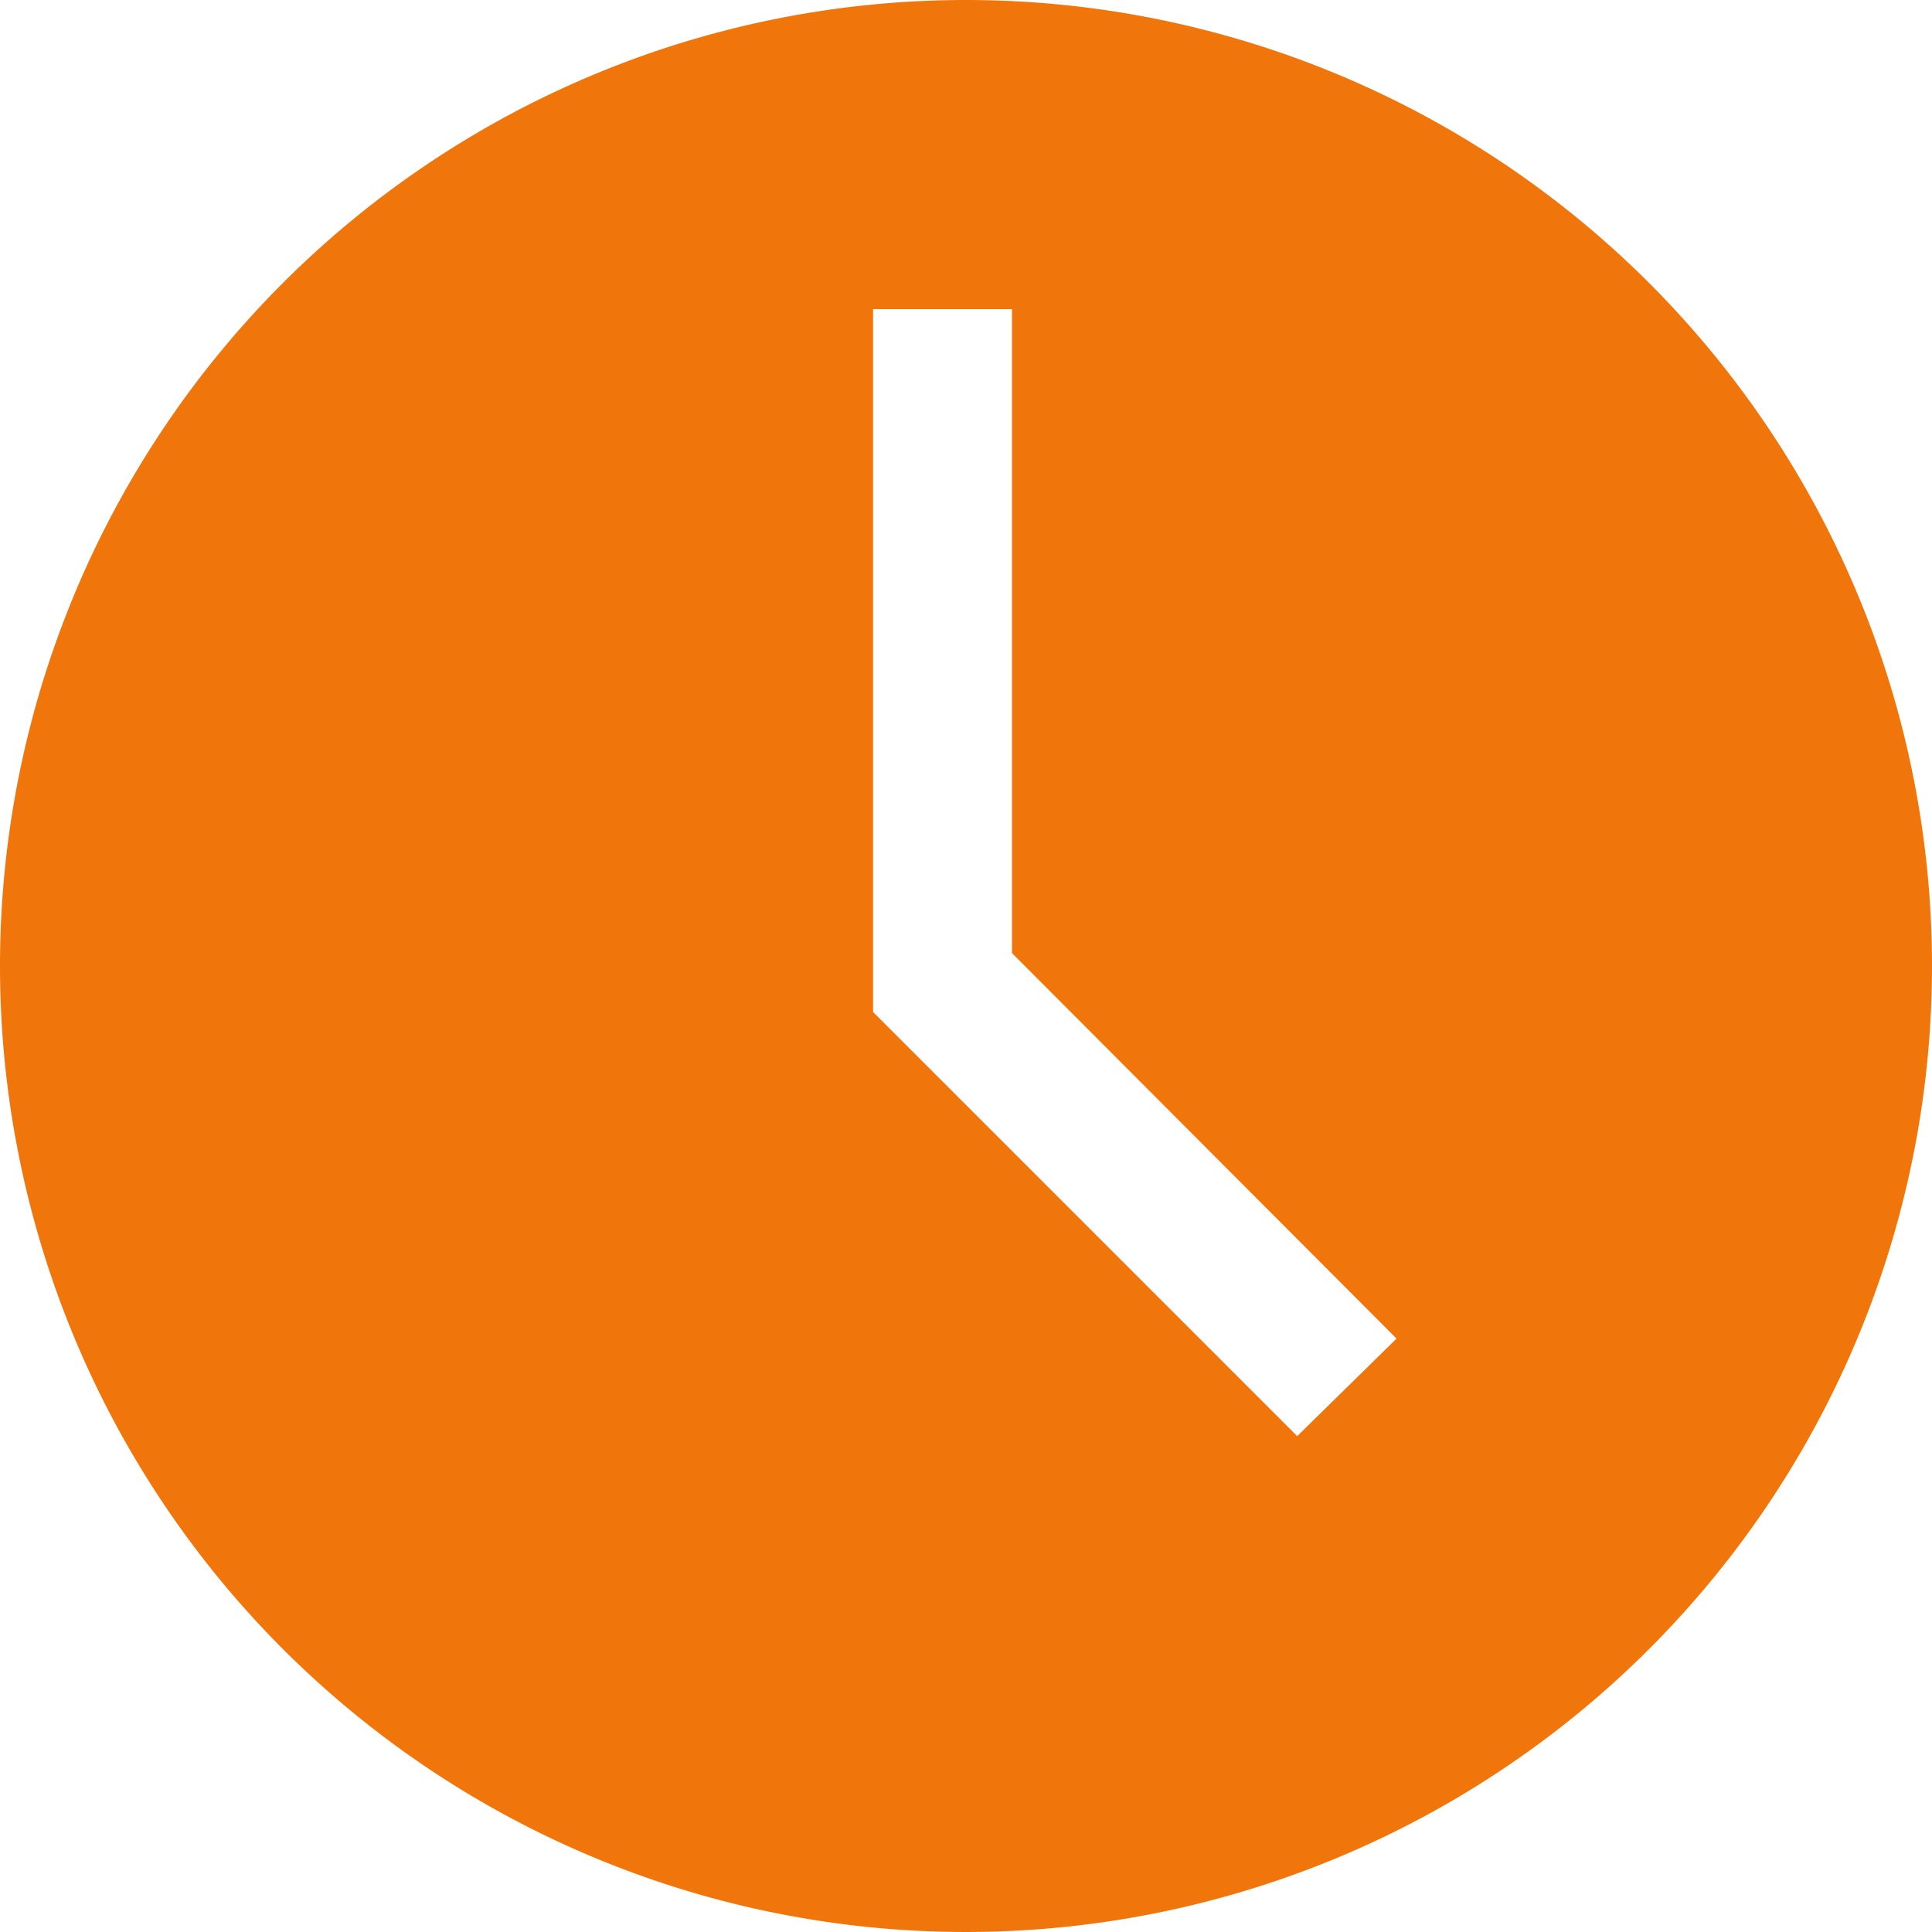 <?xml version="1.0" ?><svg xmlns="http://www.w3.org/2000/svg" viewBox="0 0 21 21"><defs><style>.cls-1{fill:#F0760C;}</style></defs><g id="Layer_2" data-name="Layer 2"><g id="Layer_1-2" data-name="Layer 1"><path class="cls-1" d="M10.5,0A10.5,10.5,0,1,0,21,10.5,10.5,10.5,0,0,0,10.5,0Zm3.6,15.61L9.49,11V3.36H11v7l4.18,4.19Z"/></g></g></svg>